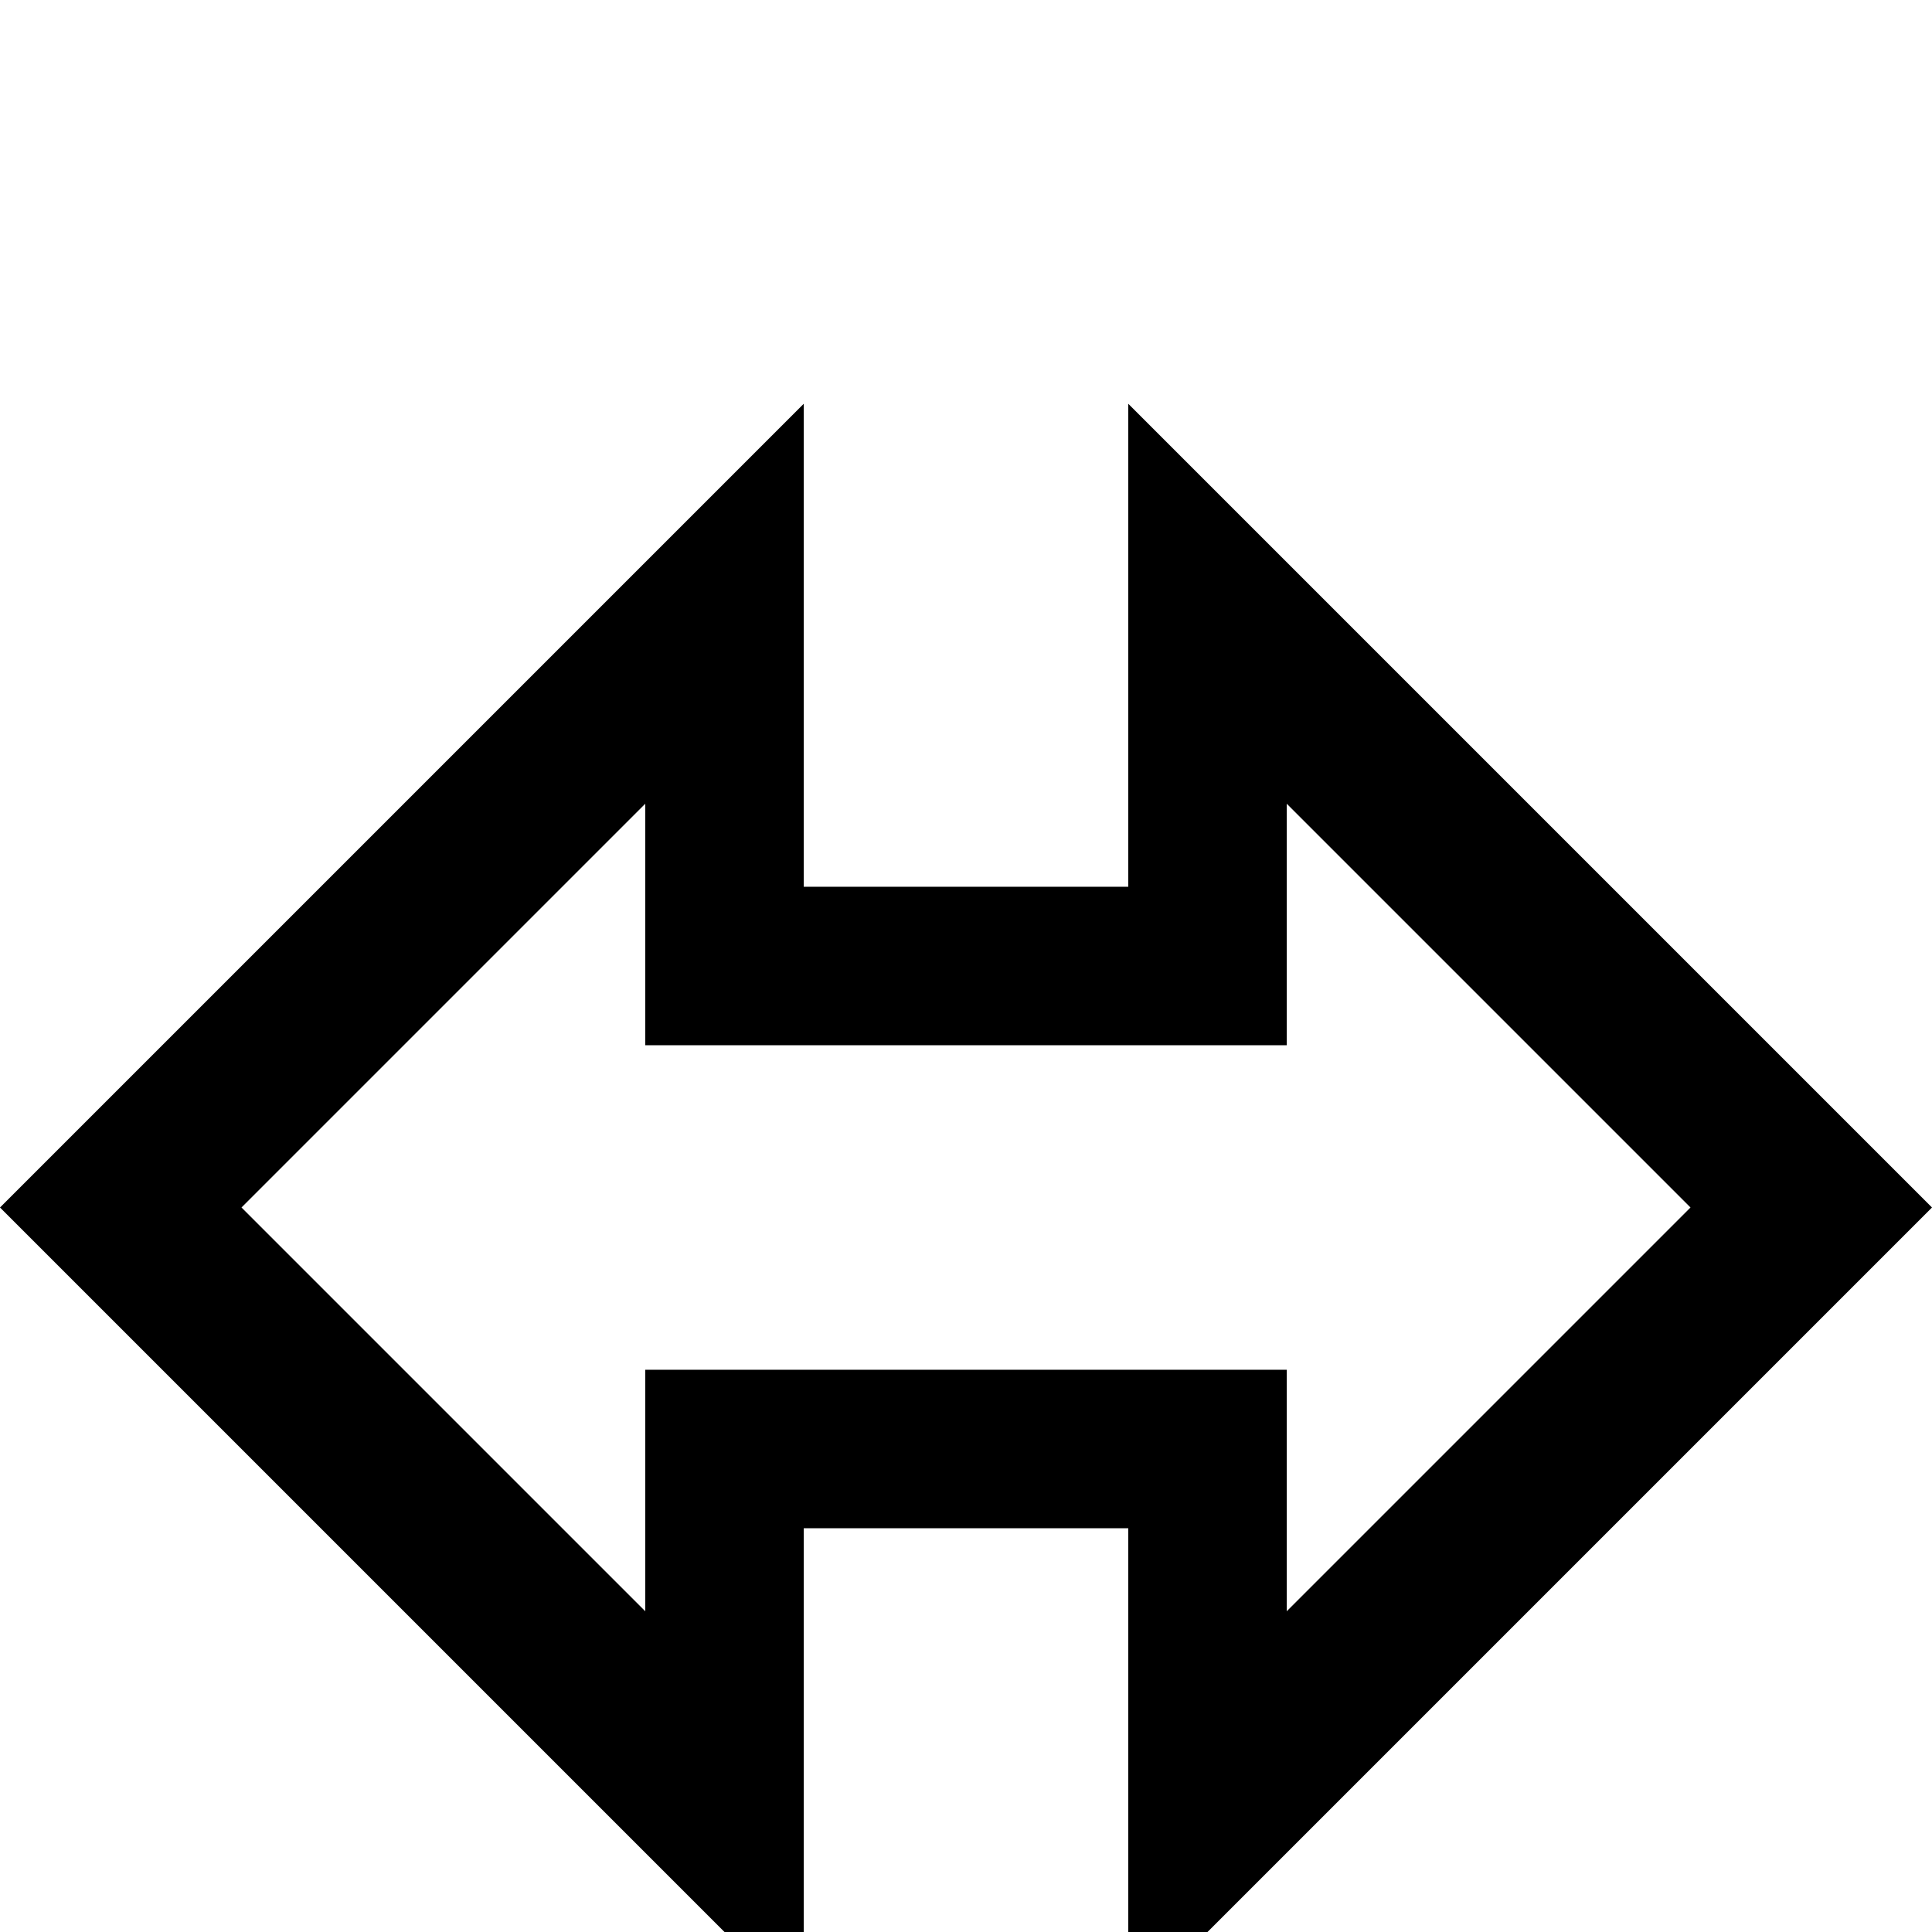 <svg xmlns="http://www.w3.org/2000/svg" viewBox="0 -512 512 512">
	<path fill="#000000" d="M299 -107V21L512 -192L299 -405V-277H213V-405L0 -192L213 21V-107ZM171 -149V-85L64 -192L171 -299V-235H341V-299L448 -192L341 -85V-149Z"/>
</svg>